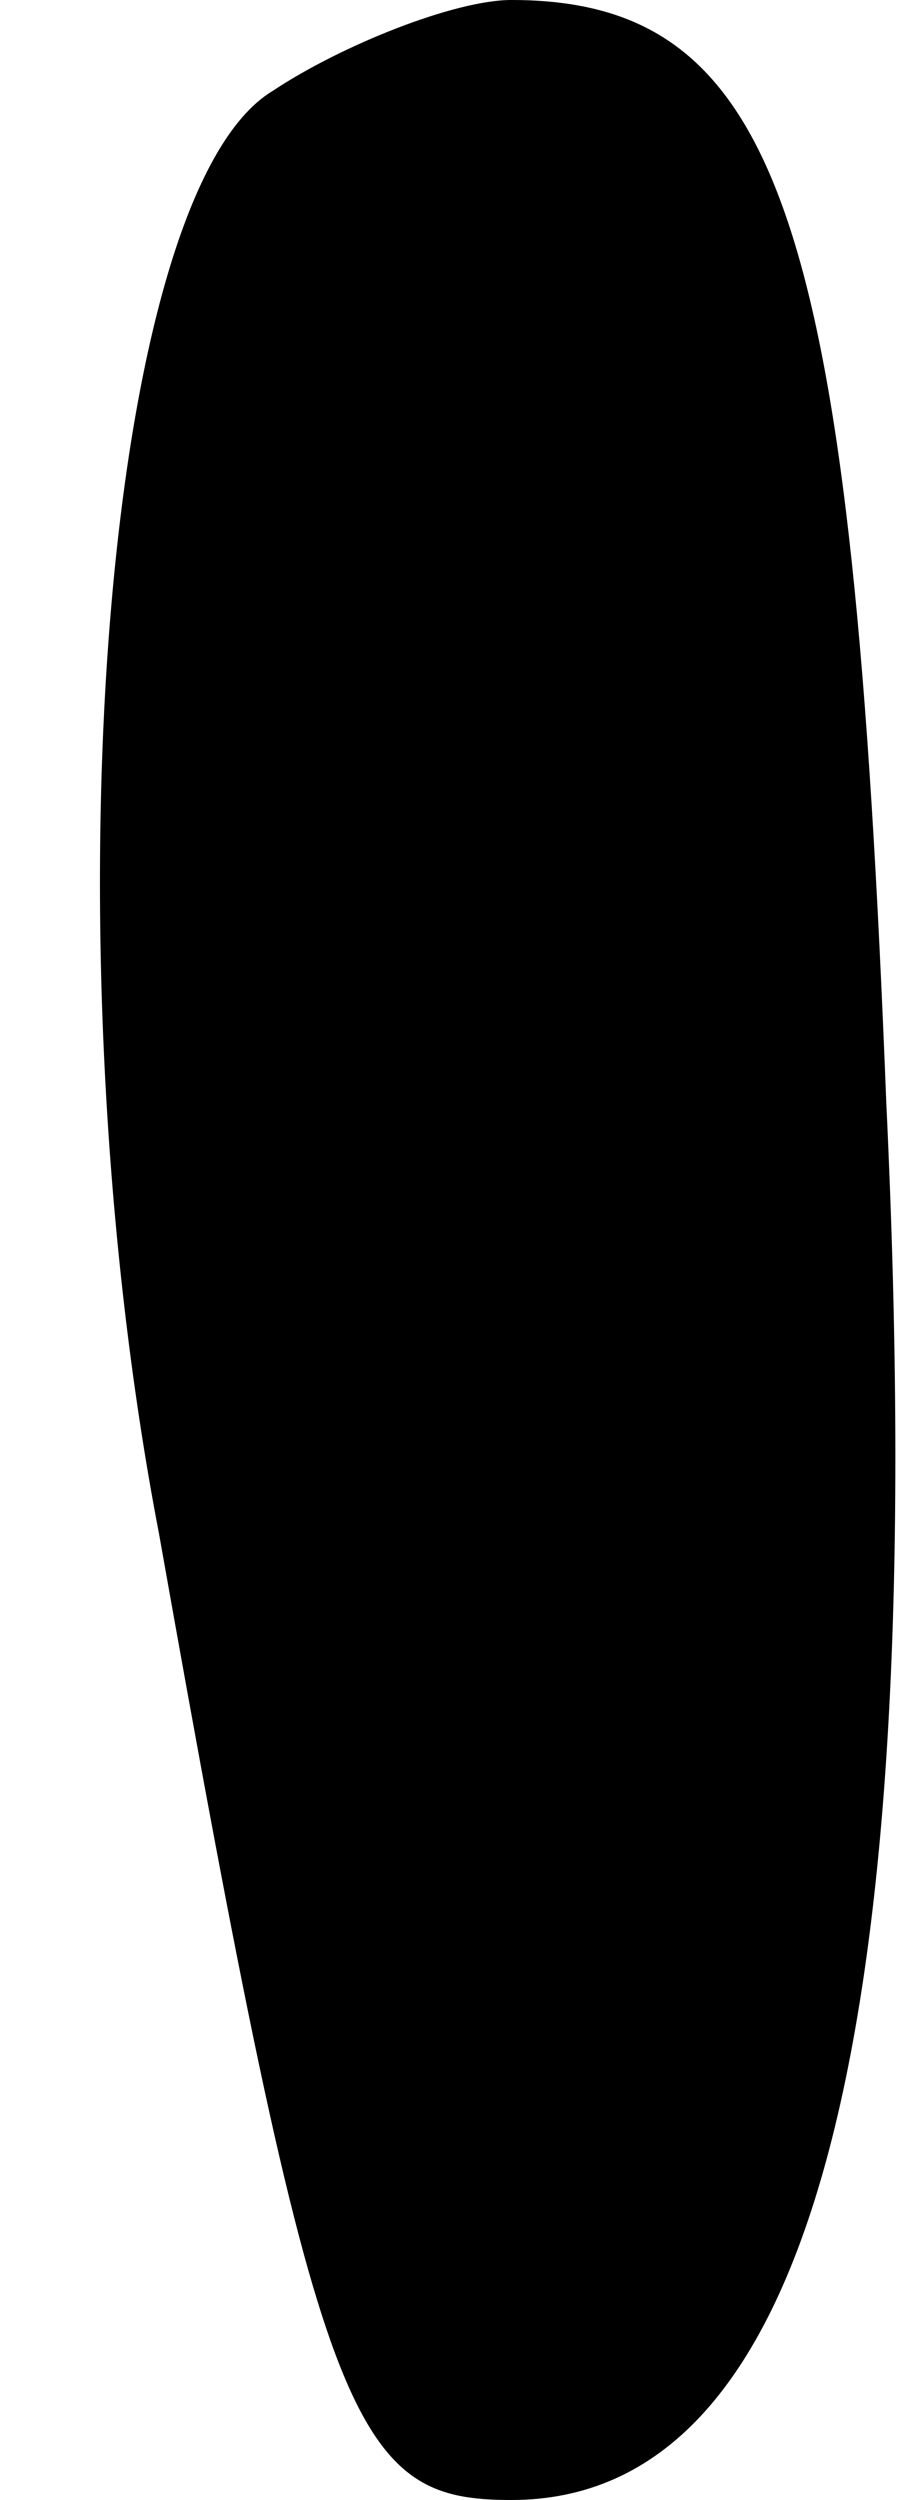 <?xml version="1.0" standalone="no"?>
<!DOCTYPE svg PUBLIC "-//W3C//DTD SVG 20010904//EN"
 "http://www.w3.org/TR/2001/REC-SVG-20010904/DTD/svg10.dtd">
<svg version="1.0" xmlns="http://www.w3.org/2000/svg"
 width="8pt" height="22pt" viewBox="0 0 8 22"
 preserveAspectRatio="xMidYMid meet">
<g transform="translate(0,22) scale(0.1,-0.1)"
fill="#000000" stroke="none">
<path fill="#000000" stroke="none" d="M24 212 c-15 -9 -20 -75 -10 -127 14
-79 17 -85 31 -85 26 0 37 39 33 123 -3 77 -9 97 -33 97 -5 0 -15 -4 -21 -8z"/>
</g>
</svg>
